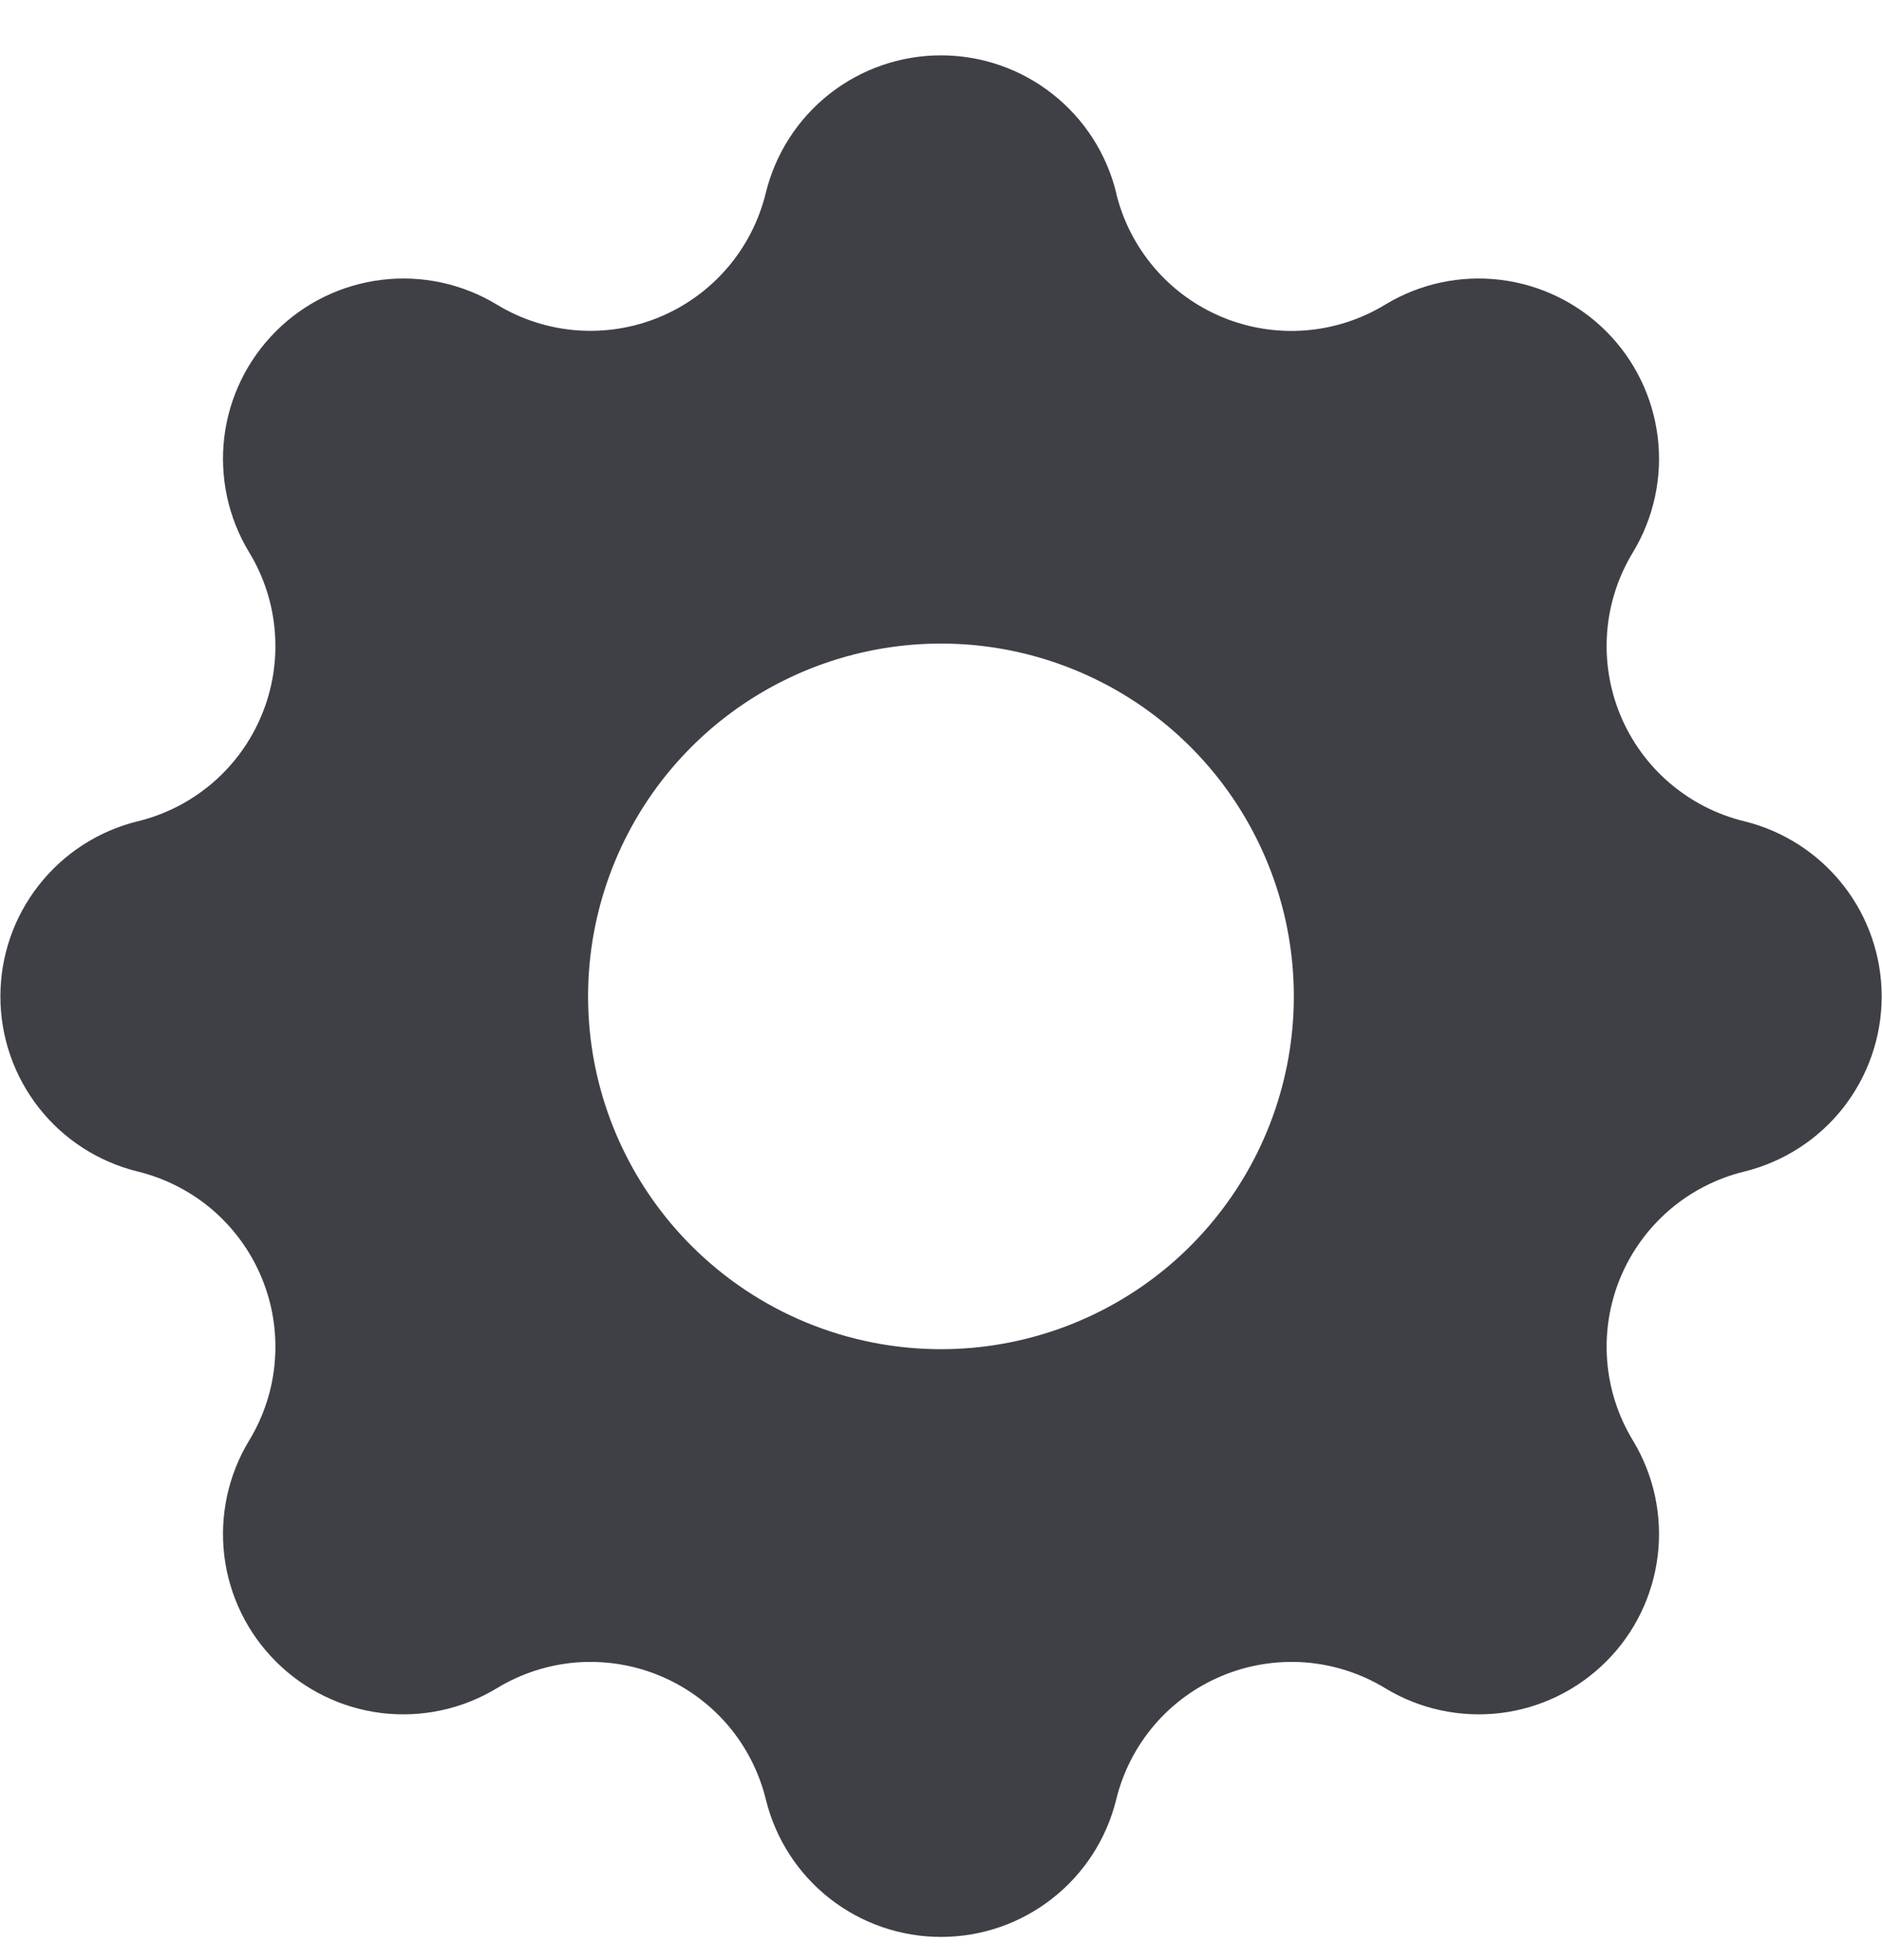 <svg width="24" height="25" viewBox="0 0 24 25" fill="none" xmlns="http://www.w3.org/2000/svg">
<path fill-rule="evenodd" clip-rule="evenodd" d="M14.235 2.463C14.113 1.962 13.827 1.517 13.421 1.198C13.016 0.879 12.515 0.706 12 0.706C11.484 0.706 10.984 0.879 10.578 1.198C10.173 1.517 9.887 1.962 9.765 2.463C9.679 2.814 9.512 3.141 9.277 3.415C9.042 3.69 8.745 3.905 8.411 4.044C8.077 4.183 7.715 4.24 7.354 4.213C6.994 4.185 6.645 4.073 6.336 3.885C5.896 3.618 5.379 3.507 4.868 3.569C4.357 3.631 3.881 3.862 3.518 4.226C3.154 4.59 2.922 5.065 2.86 5.576C2.799 6.087 2.91 6.604 3.177 7.044C3.365 7.353 3.478 7.702 3.505 8.063C3.533 8.424 3.476 8.786 3.337 9.12C3.199 9.455 2.983 9.752 2.709 9.987C2.434 10.222 2.107 10.39 1.756 10.475C1.256 10.598 0.812 10.885 0.495 11.29C0.177 11.694 0.005 12.194 0.005 12.709C0.005 13.223 0.177 13.723 0.495 14.128C0.812 14.533 1.256 14.819 1.756 14.942C2.107 15.028 2.434 15.195 2.709 15.43C2.983 15.666 3.199 15.963 3.337 16.297C3.476 16.631 3.533 16.994 3.505 17.354C3.478 17.715 3.365 18.064 3.177 18.373C2.91 18.813 2.799 19.33 2.86 19.841C2.922 20.352 3.154 20.828 3.518 21.191C3.881 21.555 4.357 21.787 4.868 21.849C5.379 21.91 5.896 21.799 6.336 21.532C6.645 21.344 6.994 21.231 7.355 21.203C7.715 21.176 8.078 21.233 8.412 21.372C8.746 21.51 9.043 21.726 9.279 22C9.514 22.275 9.681 22.602 9.767 22.953C9.89 23.453 10.176 23.897 10.581 24.214C10.986 24.532 11.486 24.704 12 24.704C12.515 24.704 13.014 24.532 13.419 24.214C13.824 23.897 14.111 23.453 14.234 22.953C14.319 22.602 14.487 22.275 14.722 22C14.957 21.726 15.254 21.51 15.589 21.372C15.923 21.233 16.285 21.176 16.646 21.203C17.007 21.231 17.356 21.344 17.665 21.532C18.105 21.799 18.622 21.91 19.133 21.849C19.644 21.787 20.119 21.555 20.483 21.191C20.847 20.828 21.078 20.352 21.14 19.841C21.202 19.33 21.09 18.813 20.824 18.373C20.636 18.064 20.523 17.715 20.495 17.354C20.467 16.994 20.525 16.631 20.663 16.297C20.802 15.963 21.017 15.666 21.292 15.43C21.567 15.195 21.893 15.028 22.245 14.942C22.744 14.819 23.188 14.533 23.506 14.128C23.823 13.723 23.996 13.223 23.996 12.709C23.996 12.194 23.823 11.694 23.506 11.29C23.188 10.885 22.744 10.598 22.245 10.475C21.893 10.39 21.567 10.222 21.292 9.987C21.017 9.752 20.802 9.455 20.663 9.12C20.525 8.786 20.467 8.424 20.495 8.063C20.523 7.702 20.636 7.353 20.824 7.044C21.09 6.604 21.202 6.087 21.14 5.576C21.078 5.065 20.847 4.59 20.483 4.226C20.119 3.862 19.644 3.631 19.133 3.569C18.622 3.507 18.105 3.618 17.665 3.885C17.356 4.073 17.007 4.186 16.646 4.214C16.285 4.242 15.923 4.184 15.589 4.046C15.254 3.907 14.957 3.692 14.722 3.417C14.487 3.142 14.319 2.816 14.234 2.464L14.235 2.463ZM12 17.208C13.041 17.208 14.05 16.847 14.855 16.187C15.659 15.526 16.21 14.607 16.413 13.586C16.616 12.565 16.459 11.505 15.968 10.587C15.478 9.669 14.684 8.949 13.722 8.551C12.76 8.152 11.69 8.1 10.694 8.402C9.697 8.704 8.837 9.342 8.258 10.208C7.68 11.074 7.419 12.113 7.521 13.149C7.623 14.185 8.082 15.154 8.818 15.89C9.236 16.308 9.732 16.64 10.278 16.866C10.824 17.092 11.409 17.208 12 17.208Z" fill="#3F3F46"/>
</svg>
